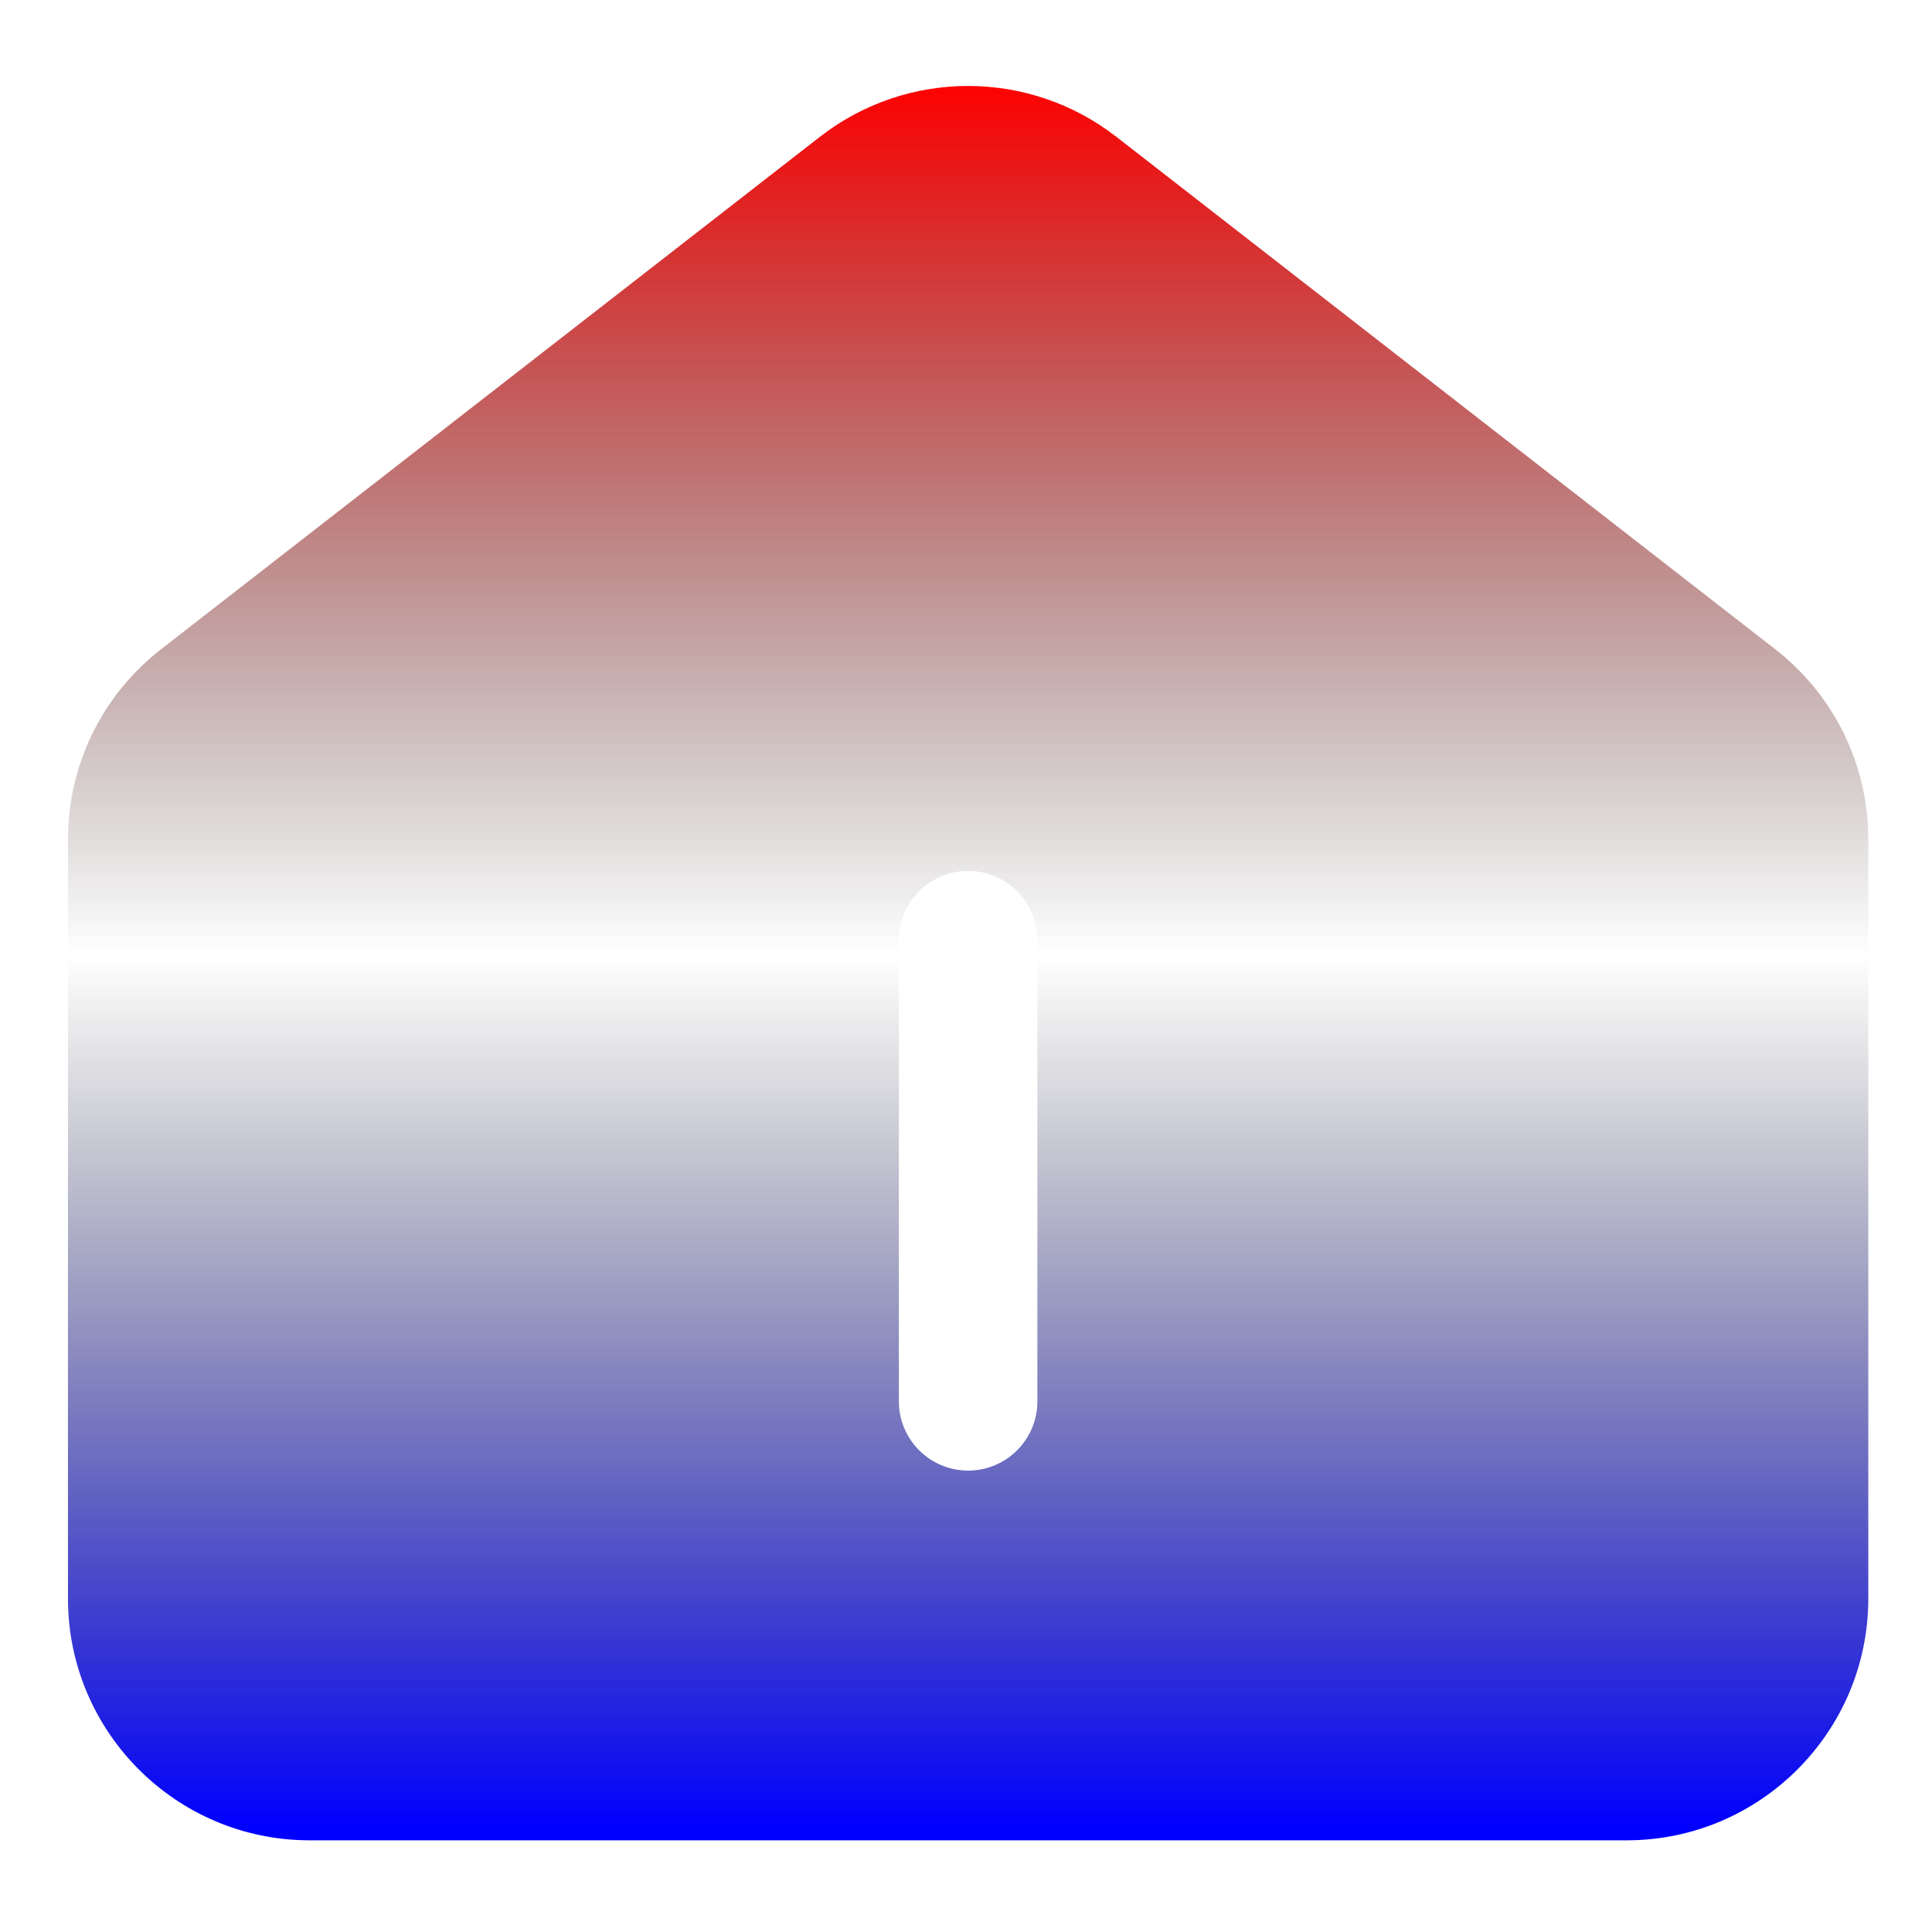 <?xml version="1.0" standalone="no"?><!DOCTYPE svg PUBLIC "-//W3C//DTD SVG 1.1//EN" "http://www.w3.org/Graphics/SVG/1.1/DTD/svg11.dtd"><svg t="1688833711835" class="icon" viewBox="0 0 1024 1024" version="1.1" xmlns="http://www.w3.org/2000/svg" p-id="2459" xmlns:xlink="http://www.w3.org/1999/xlink" width="200" height="200"> 
<defs>
      <linearGradient id="Gradient1">
        <stop class="stop1" offset="0%"/>
        <stop class="stop2" offset="50%"/>
        <stop class="stop3" offset="100%"/>
      </linearGradient>
      <linearGradient id="Gradient2" x1="0" x2="0" y1="0" y2="1">
        <stop offset="0%" stop-color="red"/>
        <stop offset="50%" stop-color="black" stop-opacity="0"/>
        <stop offset="100%" stop-color="blue"/>
      </linearGradient>
      <style type="text/css"><![CDATA[
        #rect1 { fill: url(#Gradient1); }
        .stop1 { stop-color: red; }
        .stop2 { stop-color: black; stop-opacity: 0; }
        .stop3 { stop-color: blue; }
      ]]></style>
  </defs>
<path d="M940.789 344.021L591.787 72.587c-46.304-36.011-111.008-36.053-157.323 0L85.483 344.021c-31.445 24.448-49.461 61.312-49.461 101.12v402.155c0 70.656 57.461 128.117 128.117 128.117h697.984c70.656 0 128.117-57.461 128.117-128.117V445.141c0-39.808-18.016-76.672-49.451-101.12z m-390.955 398.72c0 20.267-16.437 36.704-36.704 36.704-20.267 0-36.704-16.437-36.704-36.704V498.304c0-20.267 16.437-36.704 36.704-36.704 20.267 0 36.704 16.437 36.704 36.704v244.437z" fill="url(#Gradient2)" p-id="2460"></path></svg>